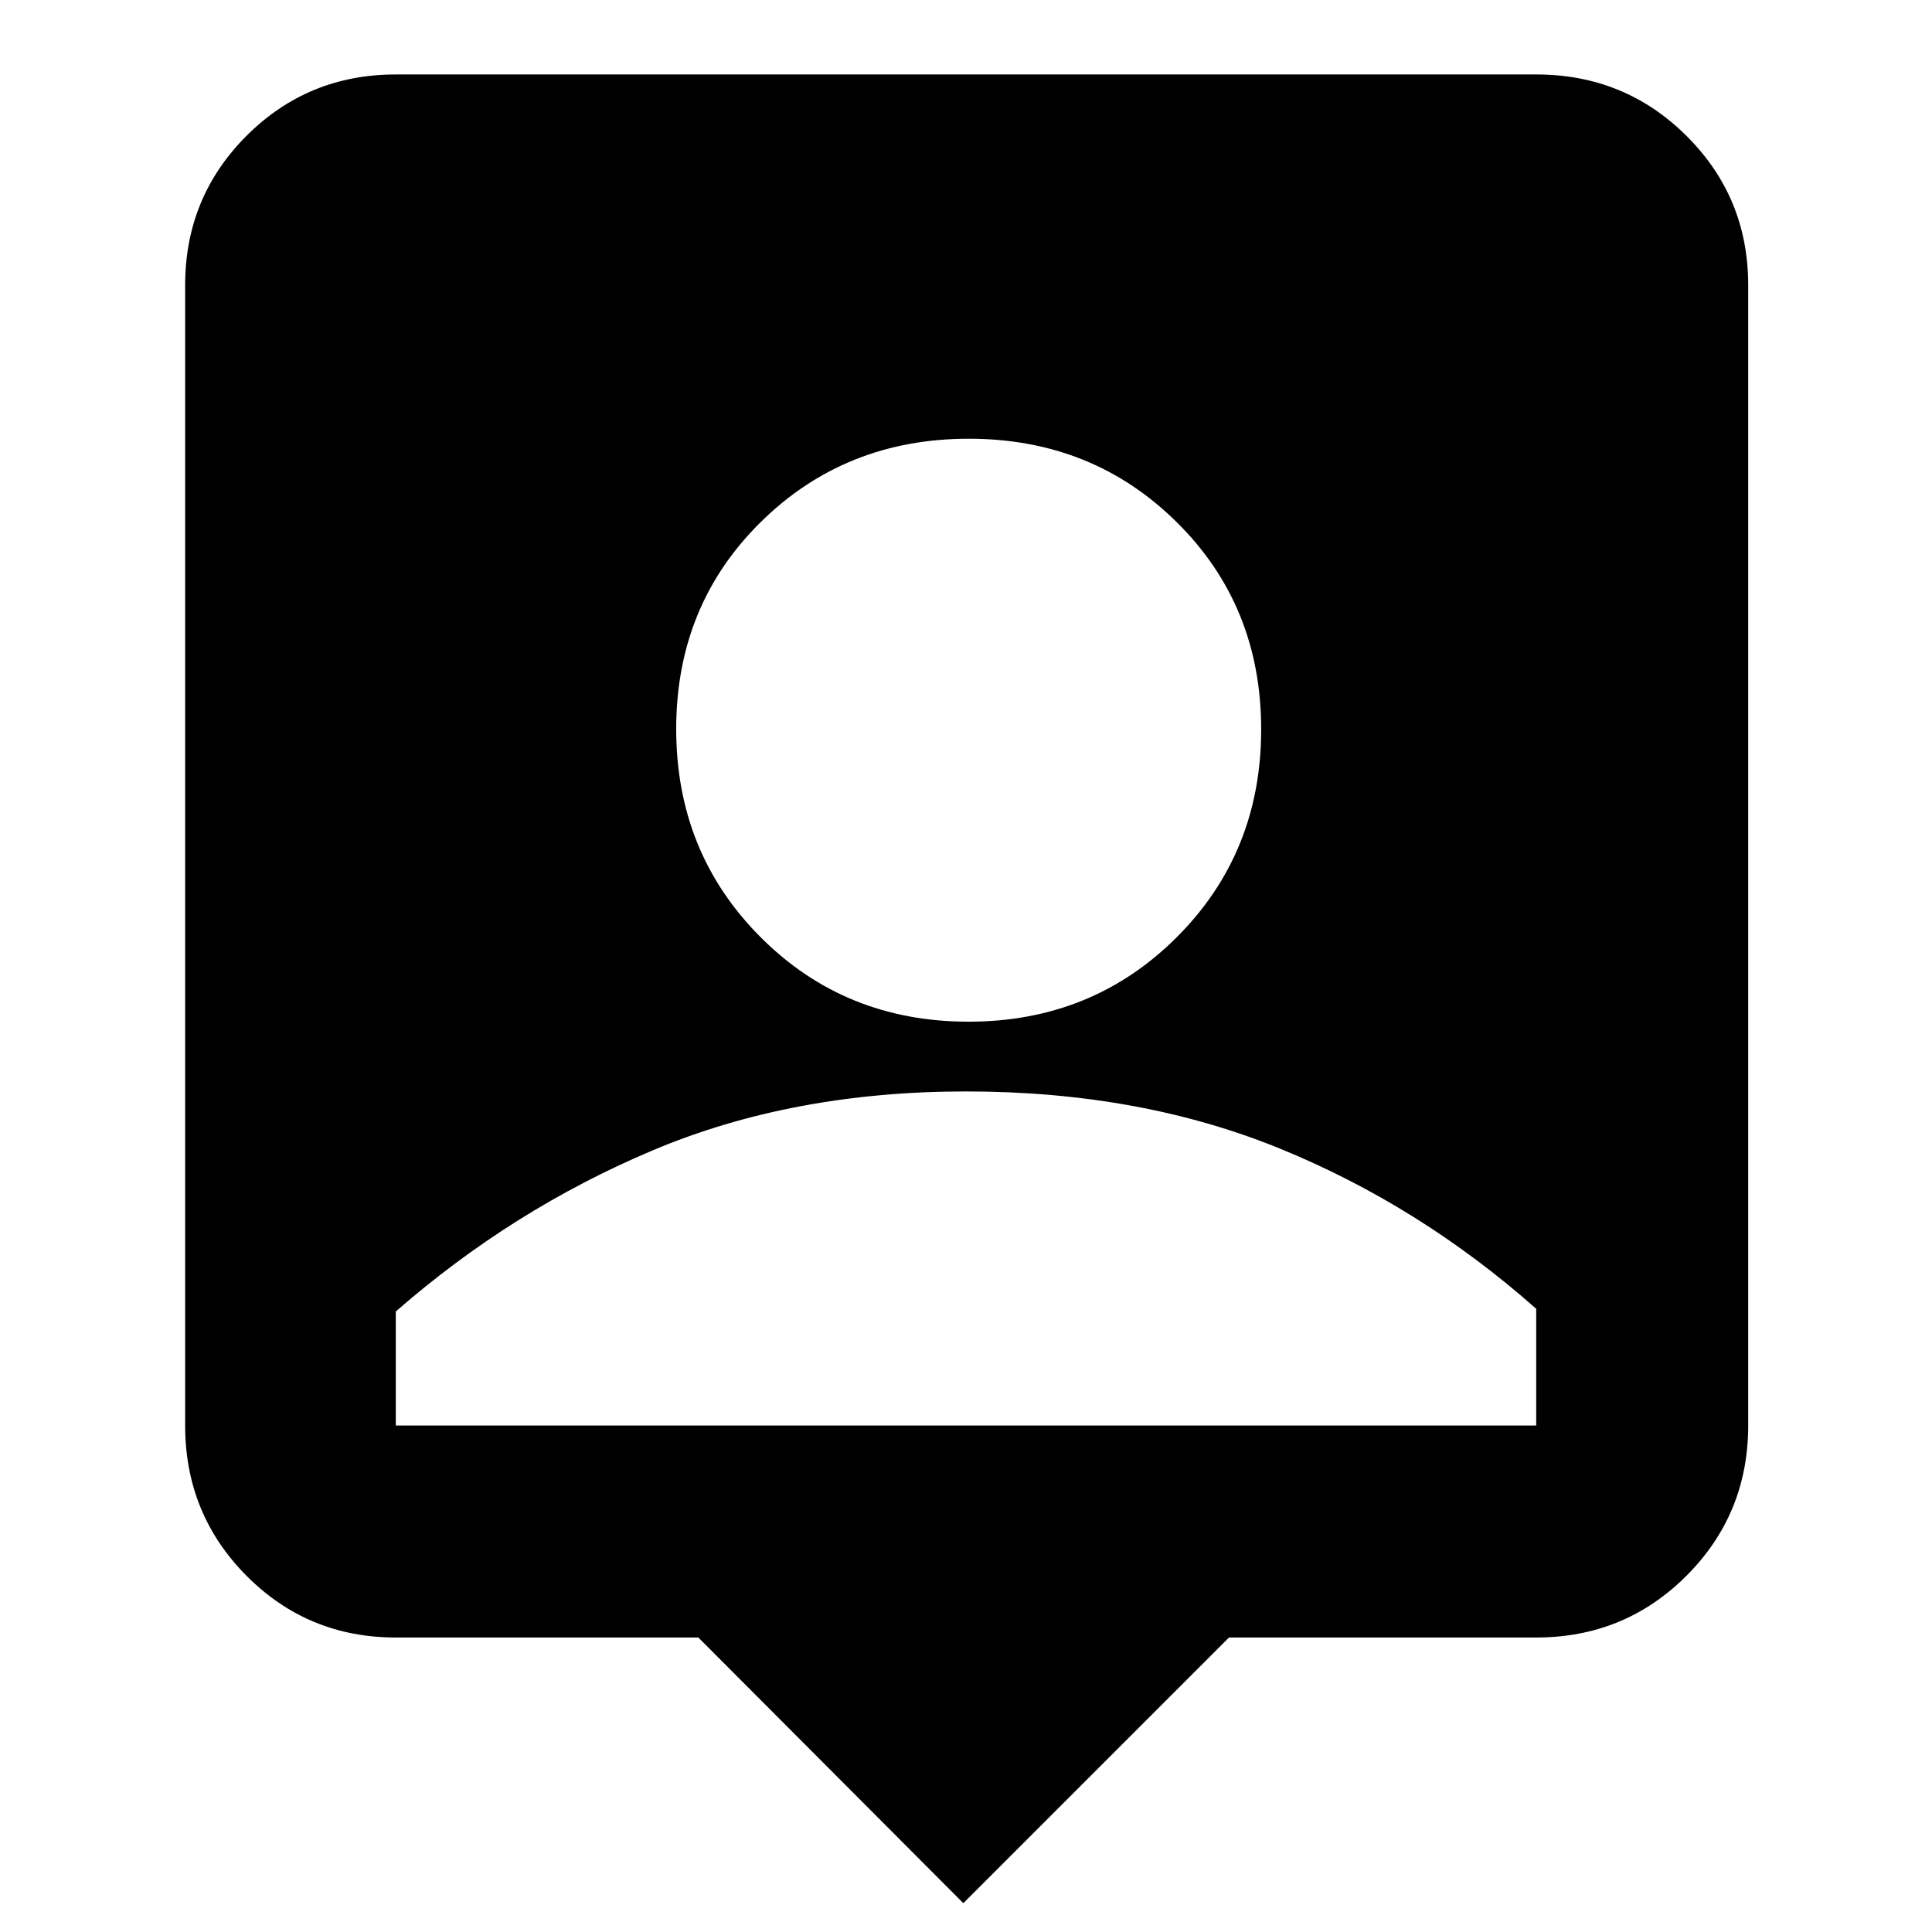 <svg xmlns="http://www.w3.org/2000/svg" height="40" viewBox="0 -960 960 960" width="40"><path d="M478.67-14.33 347-146.33H196.67q-43.7 0-74.19-30.68Q92-207.69 92-251.67v-566.66q0-43.67 30.48-74.17 30.49-30.5 74.19-30.5h566.66q43.98 0 74.66 30.5t30.68 74.17v566.66q0 43.98-30.68 74.66t-74.66 30.68H610.67l-132 132Zm2.58-438q61.42 0 103.42-41.92t42-103.34q0-61.41-41.92-102.91T481.41-742Q420-742 378-700.58t-42 102.83q0 61.42 41.92 103.42t103.33 42ZM196.67-251.67h566.66v-58q-58-51.33-127.5-79.66-69.5-28.34-155.83-28.34-86.33 0-155.83 29.34-69.5 29.33-127.5 80v56.66Z"/></svg>